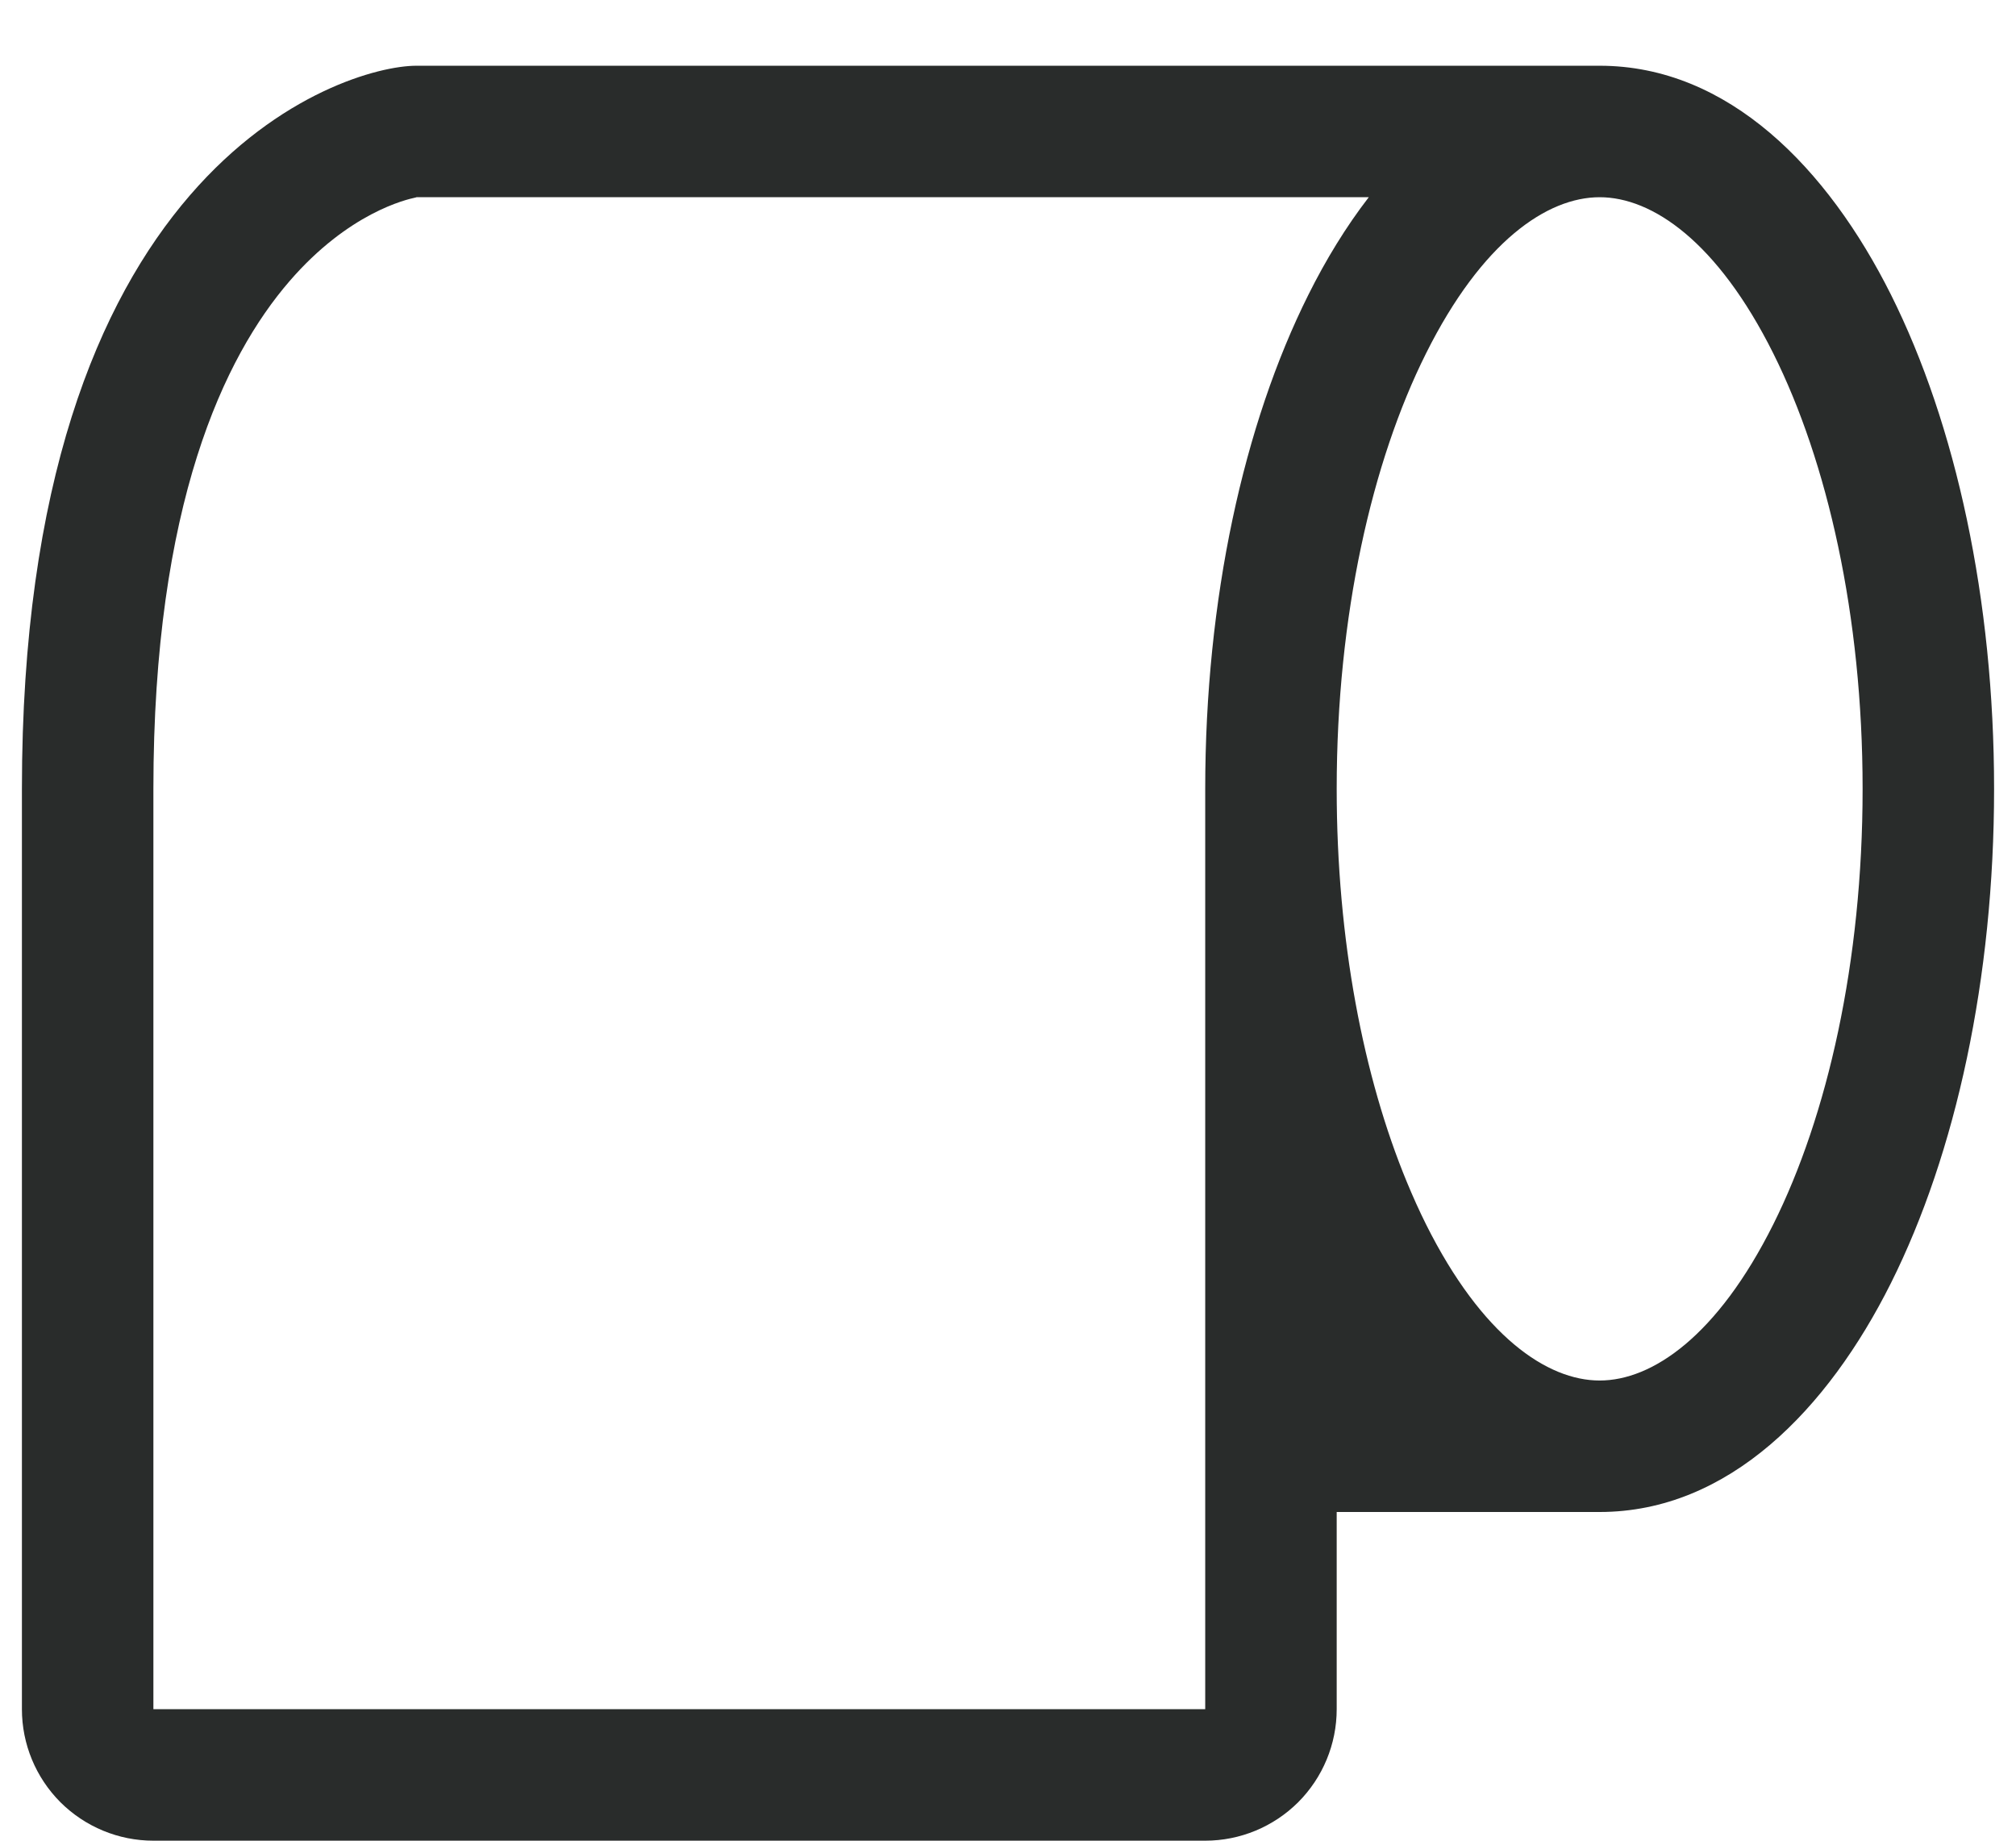 <svg width="23" height="21" viewBox="0 0 23 21" fill="none" xmlns="http://www.w3.org/2000/svg">
<path d="M2.167 2.228C3.188 1.046 4.328 0.75 4.75 0.75H18.25C19.722 0.75 20.854 1.925 21.573 3.361C22.314 4.843 22.75 6.838 22.75 9C22.75 11.162 22.314 13.157 21.573 14.639C20.854 16.076 19.723 17.25 18.25 17.25H15.25V19.5C15.25 19.898 15.092 20.279 14.811 20.561C14.529 20.842 14.148 21 13.75 21H1.75C1.352 21 0.971 20.842 0.689 20.561C0.408 20.279 0.25 19.898 0.25 19.5V9C0.25 5.502 1.126 3.433 2.167 2.228ZM16.269 4.032C15.653 5.265 15.25 7.02 15.25 9C15.25 10.732 15.558 12.293 16.049 13.482C16.119 13.652 16.192 13.813 16.269 13.968C16.907 15.245 17.651 15.75 18.25 15.75C18.849 15.75 19.593 15.245 20.231 13.968C20.847 12.735 21.25 10.98 21.25 9C21.25 7.02 20.847 5.265 20.231 4.032C19.593 2.755 18.849 2.25 18.25 2.25C17.651 2.25 16.907 2.755 16.269 4.032ZM4.75 2.25C4.755 2.25 4.751 2.251 4.739 2.254C4.636 2.276 3.978 2.426 3.302 3.209C2.562 4.066 1.75 5.748 1.75 9V19.5H13.75V9C13.75 6.838 14.187 4.843 14.928 3.361C15.126 2.964 15.356 2.587 15.616 2.25H4.75Z" fill="#292C2B"/>
</svg>

